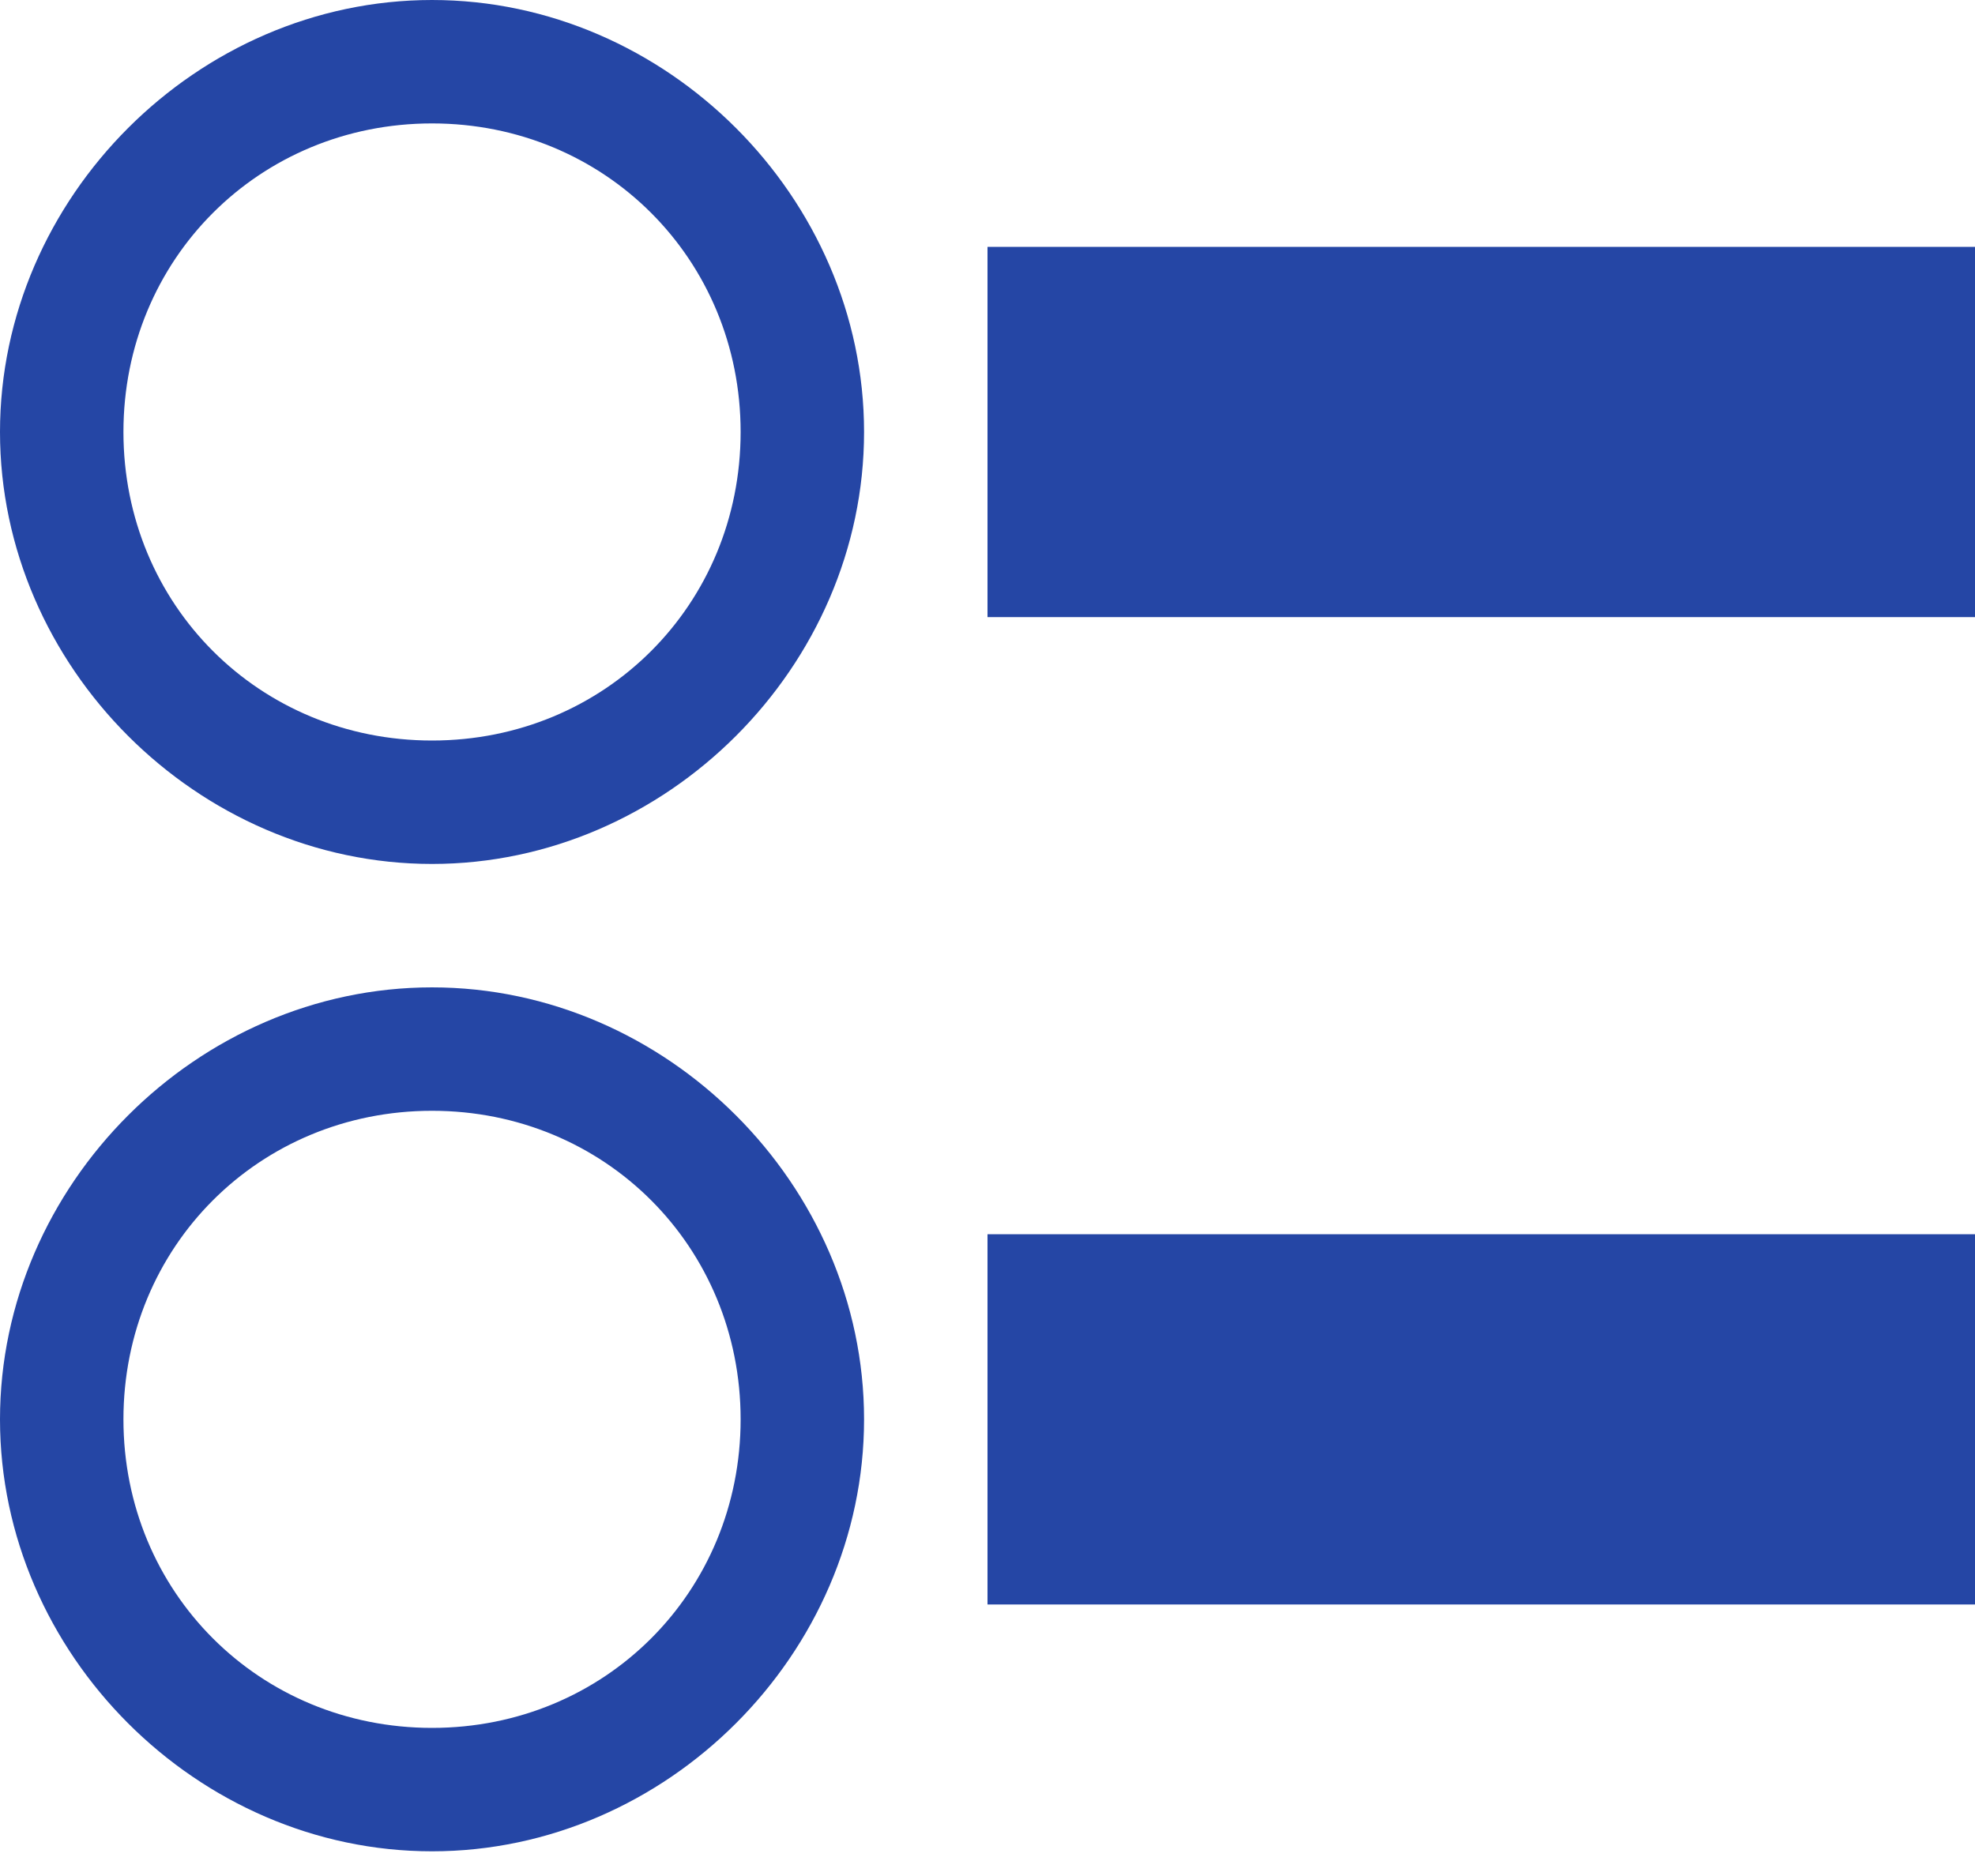 <svg width="20" height="19" viewBox="0 0 20 19" fill="none" xmlns="http://www.w3.org/2000/svg">
<path d="M4.375 0C2 0 0 2 0 4.375C0 6.75 2 8.75 4.375 8.75C6.75 8.75 8.75 6.75 8.75 4.375C8.75 2 6.75 0 4.375 0ZM4.375 7.5C2.625 7.5 1.25 6.125 1.25 4.375C1.25 2.625 2.625 1.25 4.375 1.25C6.125 1.25 7.5 2.625 7.5 4.375C7.5 6.125 6.125 7.5 4.375 7.5ZM4.375 10C2 10 0 12 0 14.375C0 16.75 2 18.75 4.375 18.75C6.75 18.75 8.75 16.75 8.75 14.375C8.75 12 6.75 10 4.375 10ZM4.375 17.5C2.625 17.5 1.25 16.125 1.25 14.375C1.25 12.625 2.625 11.25 4.375 11.25C6.125 11.25 7.5 12.625 7.5 14.375C7.5 16.125 6.125 17.5 4.375 17.5ZM10 2.5H20V6.25H10V2.5ZM10 12.5H20V16.25H10V12.5Z" fill="#2546A5"/>
</svg>
